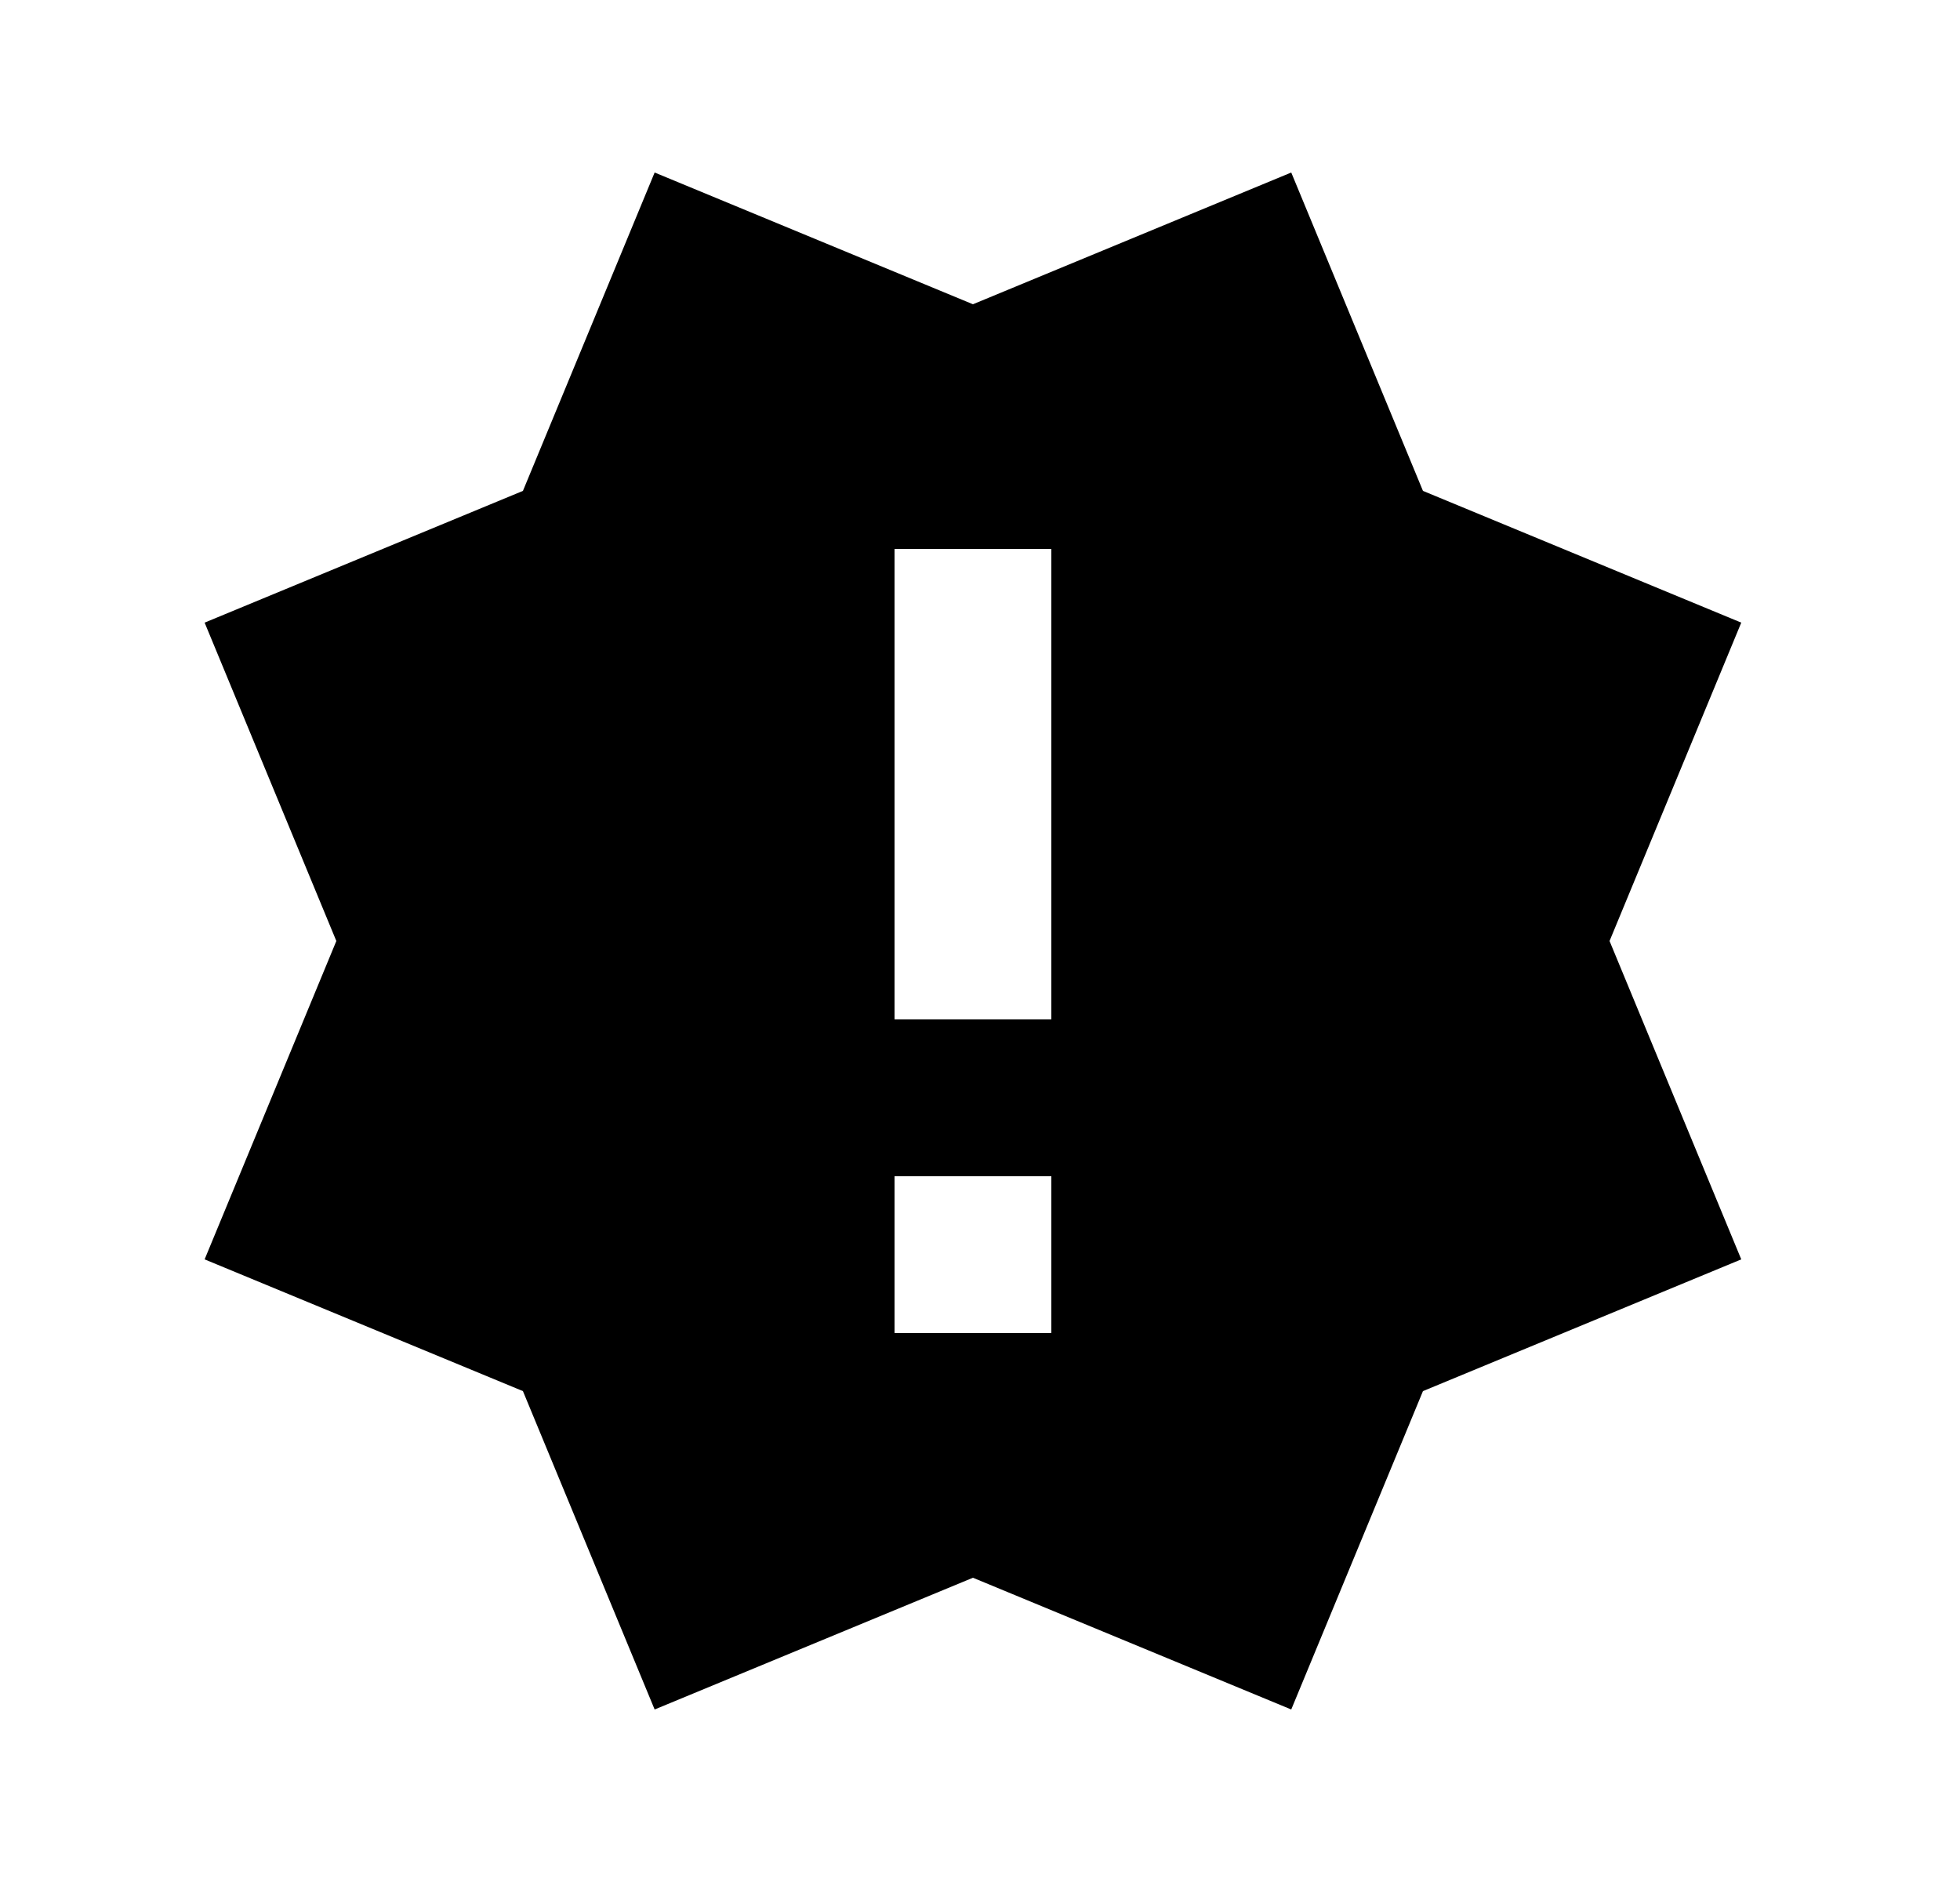 <svg id="1" viewBox="0 0 25 24" xmlns="http://www.w3.org/2000/svg">
<g id="32">
<path id="Vector" d="M2.61 16.06L4.29 12L2.61 7.94L6.67 6.26L8.35 2.2L12.41 3.88L16.47 2.2L18.15 6.26L22.21 7.94L20.53 12L22.21 16.06L18.15 17.74L16.47 21.8L12.41 20.12L8.35 21.8L6.67 17.74L2.61 16.06ZM13.41 17V15H11.41V17H13.41ZM13.41 13V7H11.41V13H13.41Z"/>
</g>
</svg>
